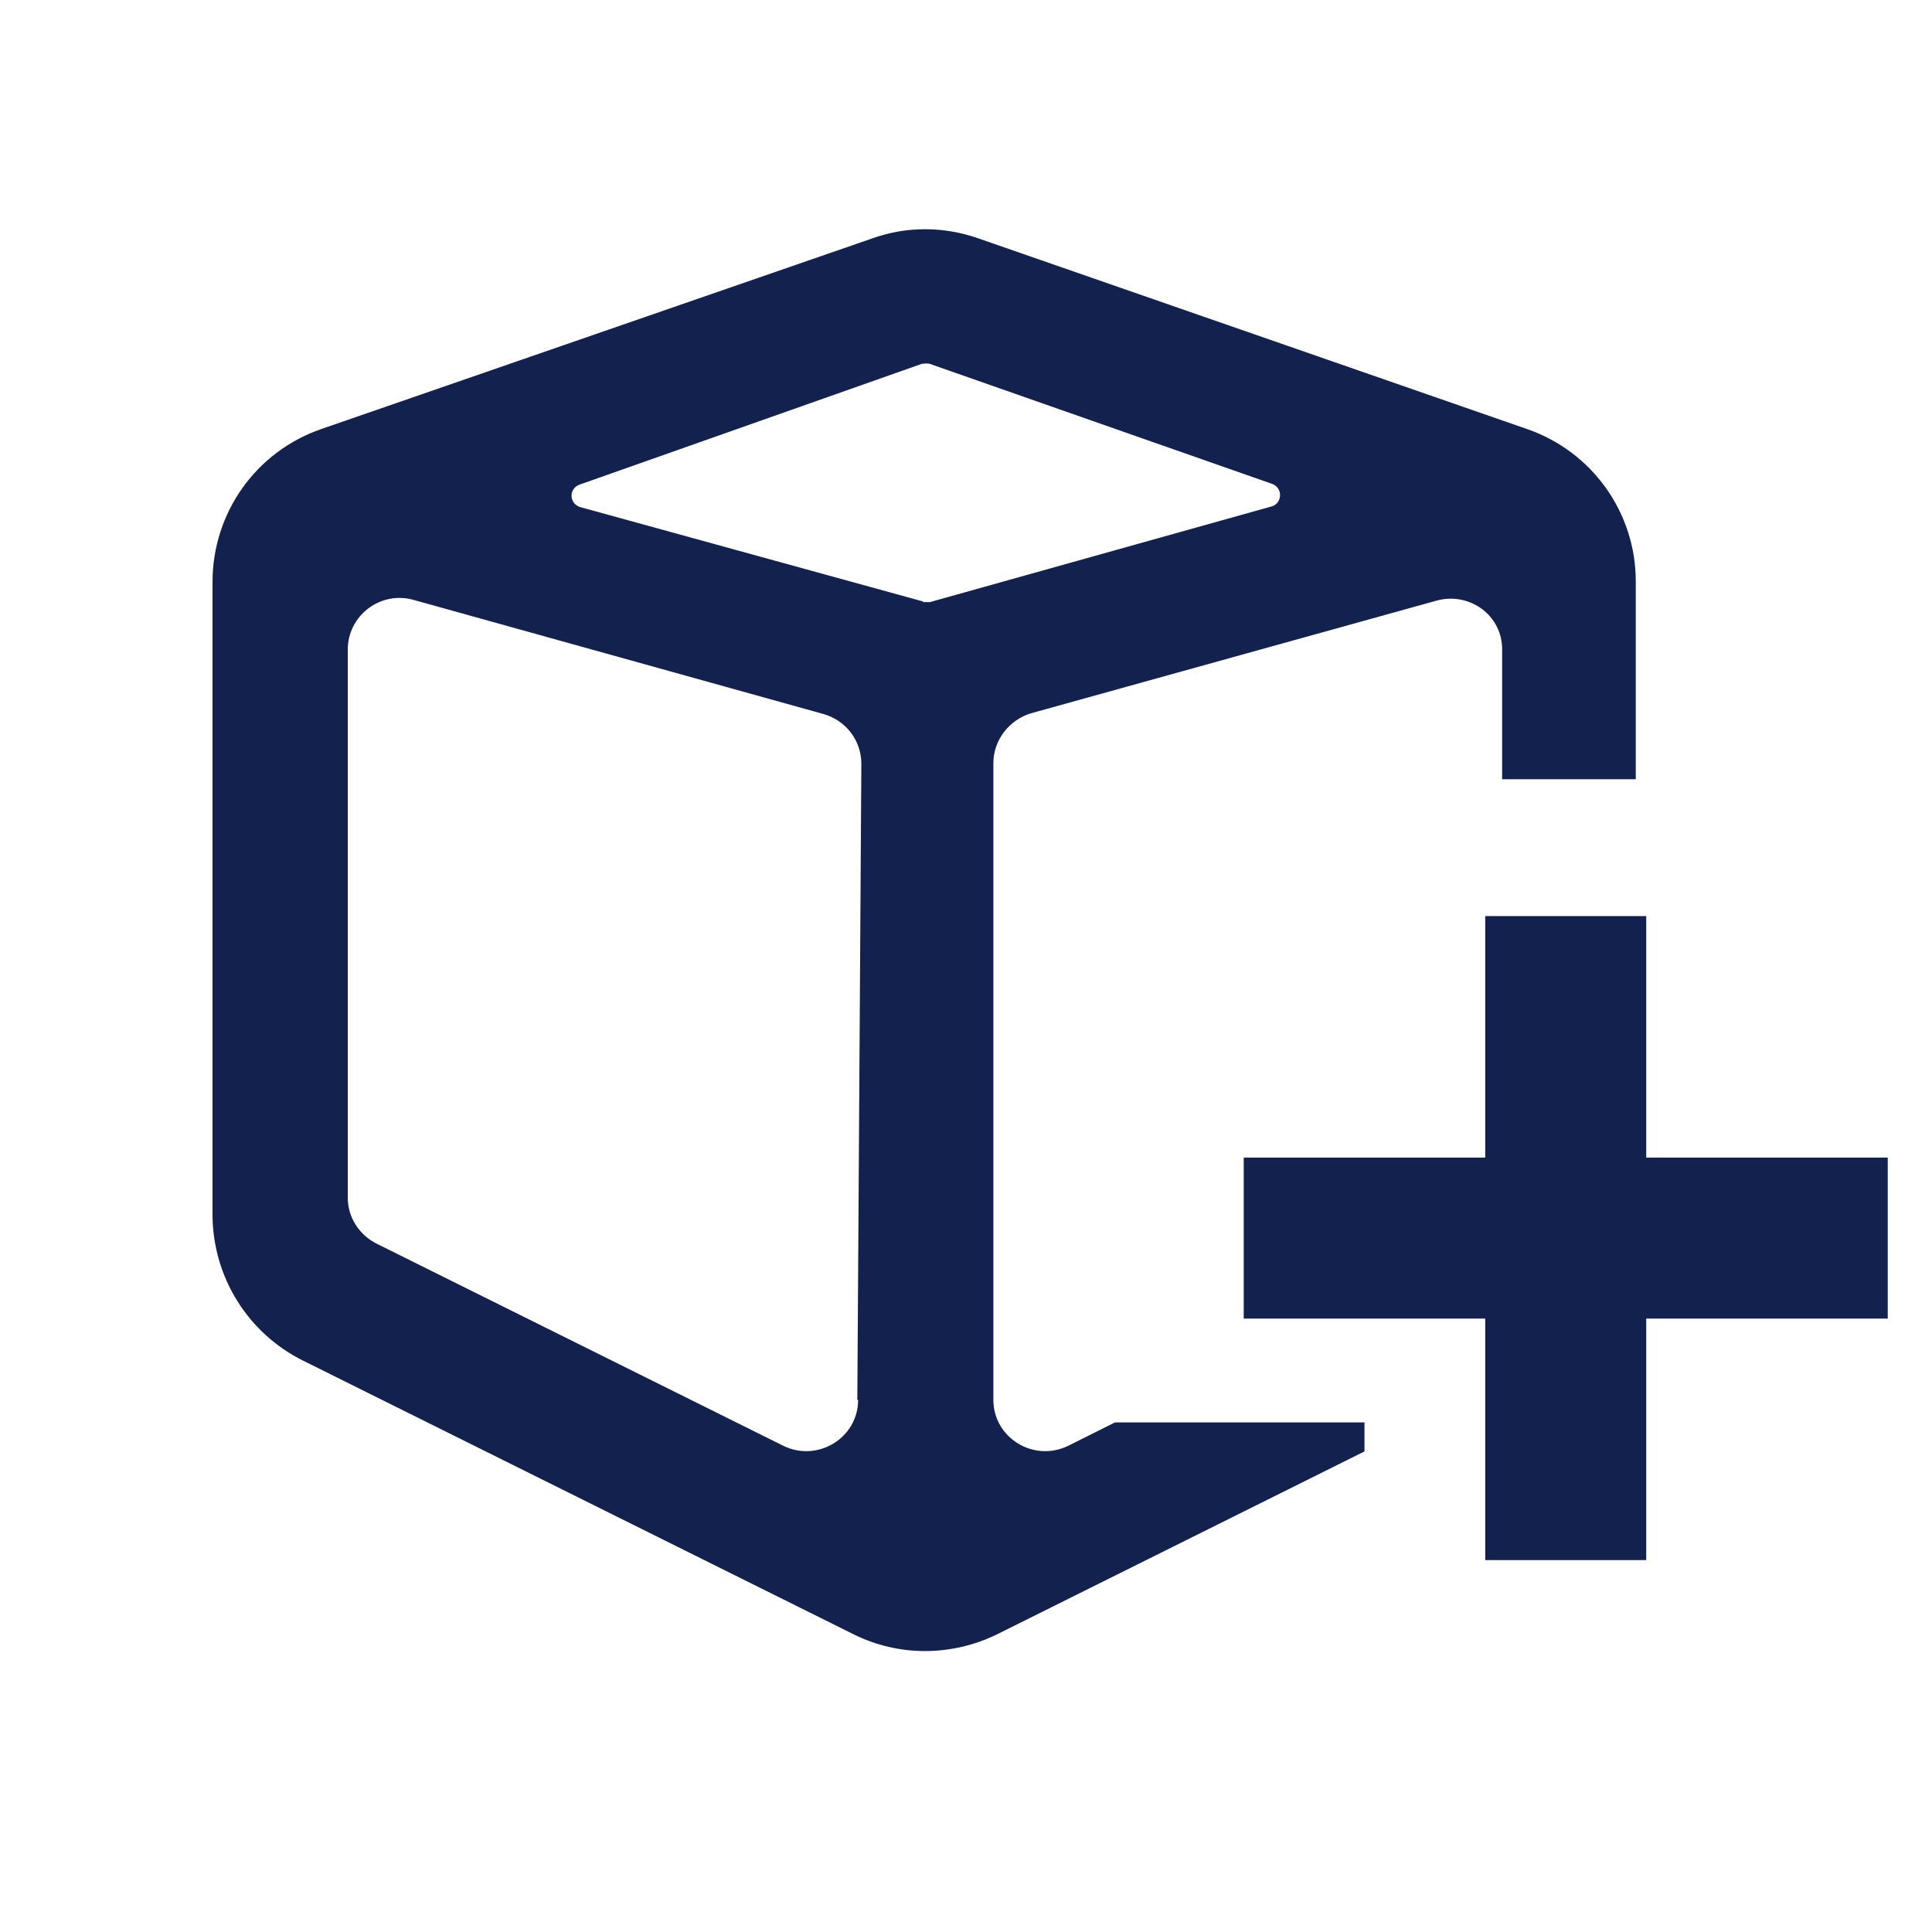 <?xml version="1.0" encoding="UTF-8"?>
<svg id="Capa_1" data-name="Capa 1" xmlns="http://www.w3.org/2000/svg" viewBox="0 0 24 24">
  <defs>
    <style>
      .cls-1 {
        fill: #13214e;
        stroke-width: 0px;
      }
    </style>
  </defs>
  <polygon class="cls-1" points="18.45 19.38 18.45 16.38 15.45 16.38 15.45 14.38 18.45 14.38 18.45 11.38 20.45 11.38 20.45 14.38 23.45 14.38 23.45 16.38 20.45 16.38 20.45 19.38 18.45 19.38"/>
  <path class="cls-1" d="M16.95,17.67h-3.1l-.58.29c-.43.21-.93-.1-.93-.57v-7.91c0-.29.2-.54.47-.62l5.04-1.4c.41-.11.82.19.81.62v1.6s1.66,0,1.66,0v-2.46c0-.85-.54-1.61-1.35-1.89l-6.82-2.37c-.43-.15-.89-.15-1.31,0l-6.85,2.37c-.81.28-1.35,1.04-1.35,1.9v7.88c.01.76.44,1.45,1.12,1.79l6.84,3.4c.56.28,1.22.28,1.79,0l4.56-2.27v-.35ZM10.66,17.39c0,.47-.5.78-.93.57l-5.05-2.51c-.22-.11-.36-.33-.36-.57v-6.81c0-.42.4-.73.81-.62l5.1,1.42c.28.08.47.33.47.62l-.05,7.9ZM11.46,7.47l-4.25-1.17c-.14-.04-.15-.23-.01-.28l4.25-1.5s.07-.01.1,0l4.25,1.49c.14.05.13.24,0,.28l-4.25,1.19s-.05,0-.08,0Z"/>
</svg>